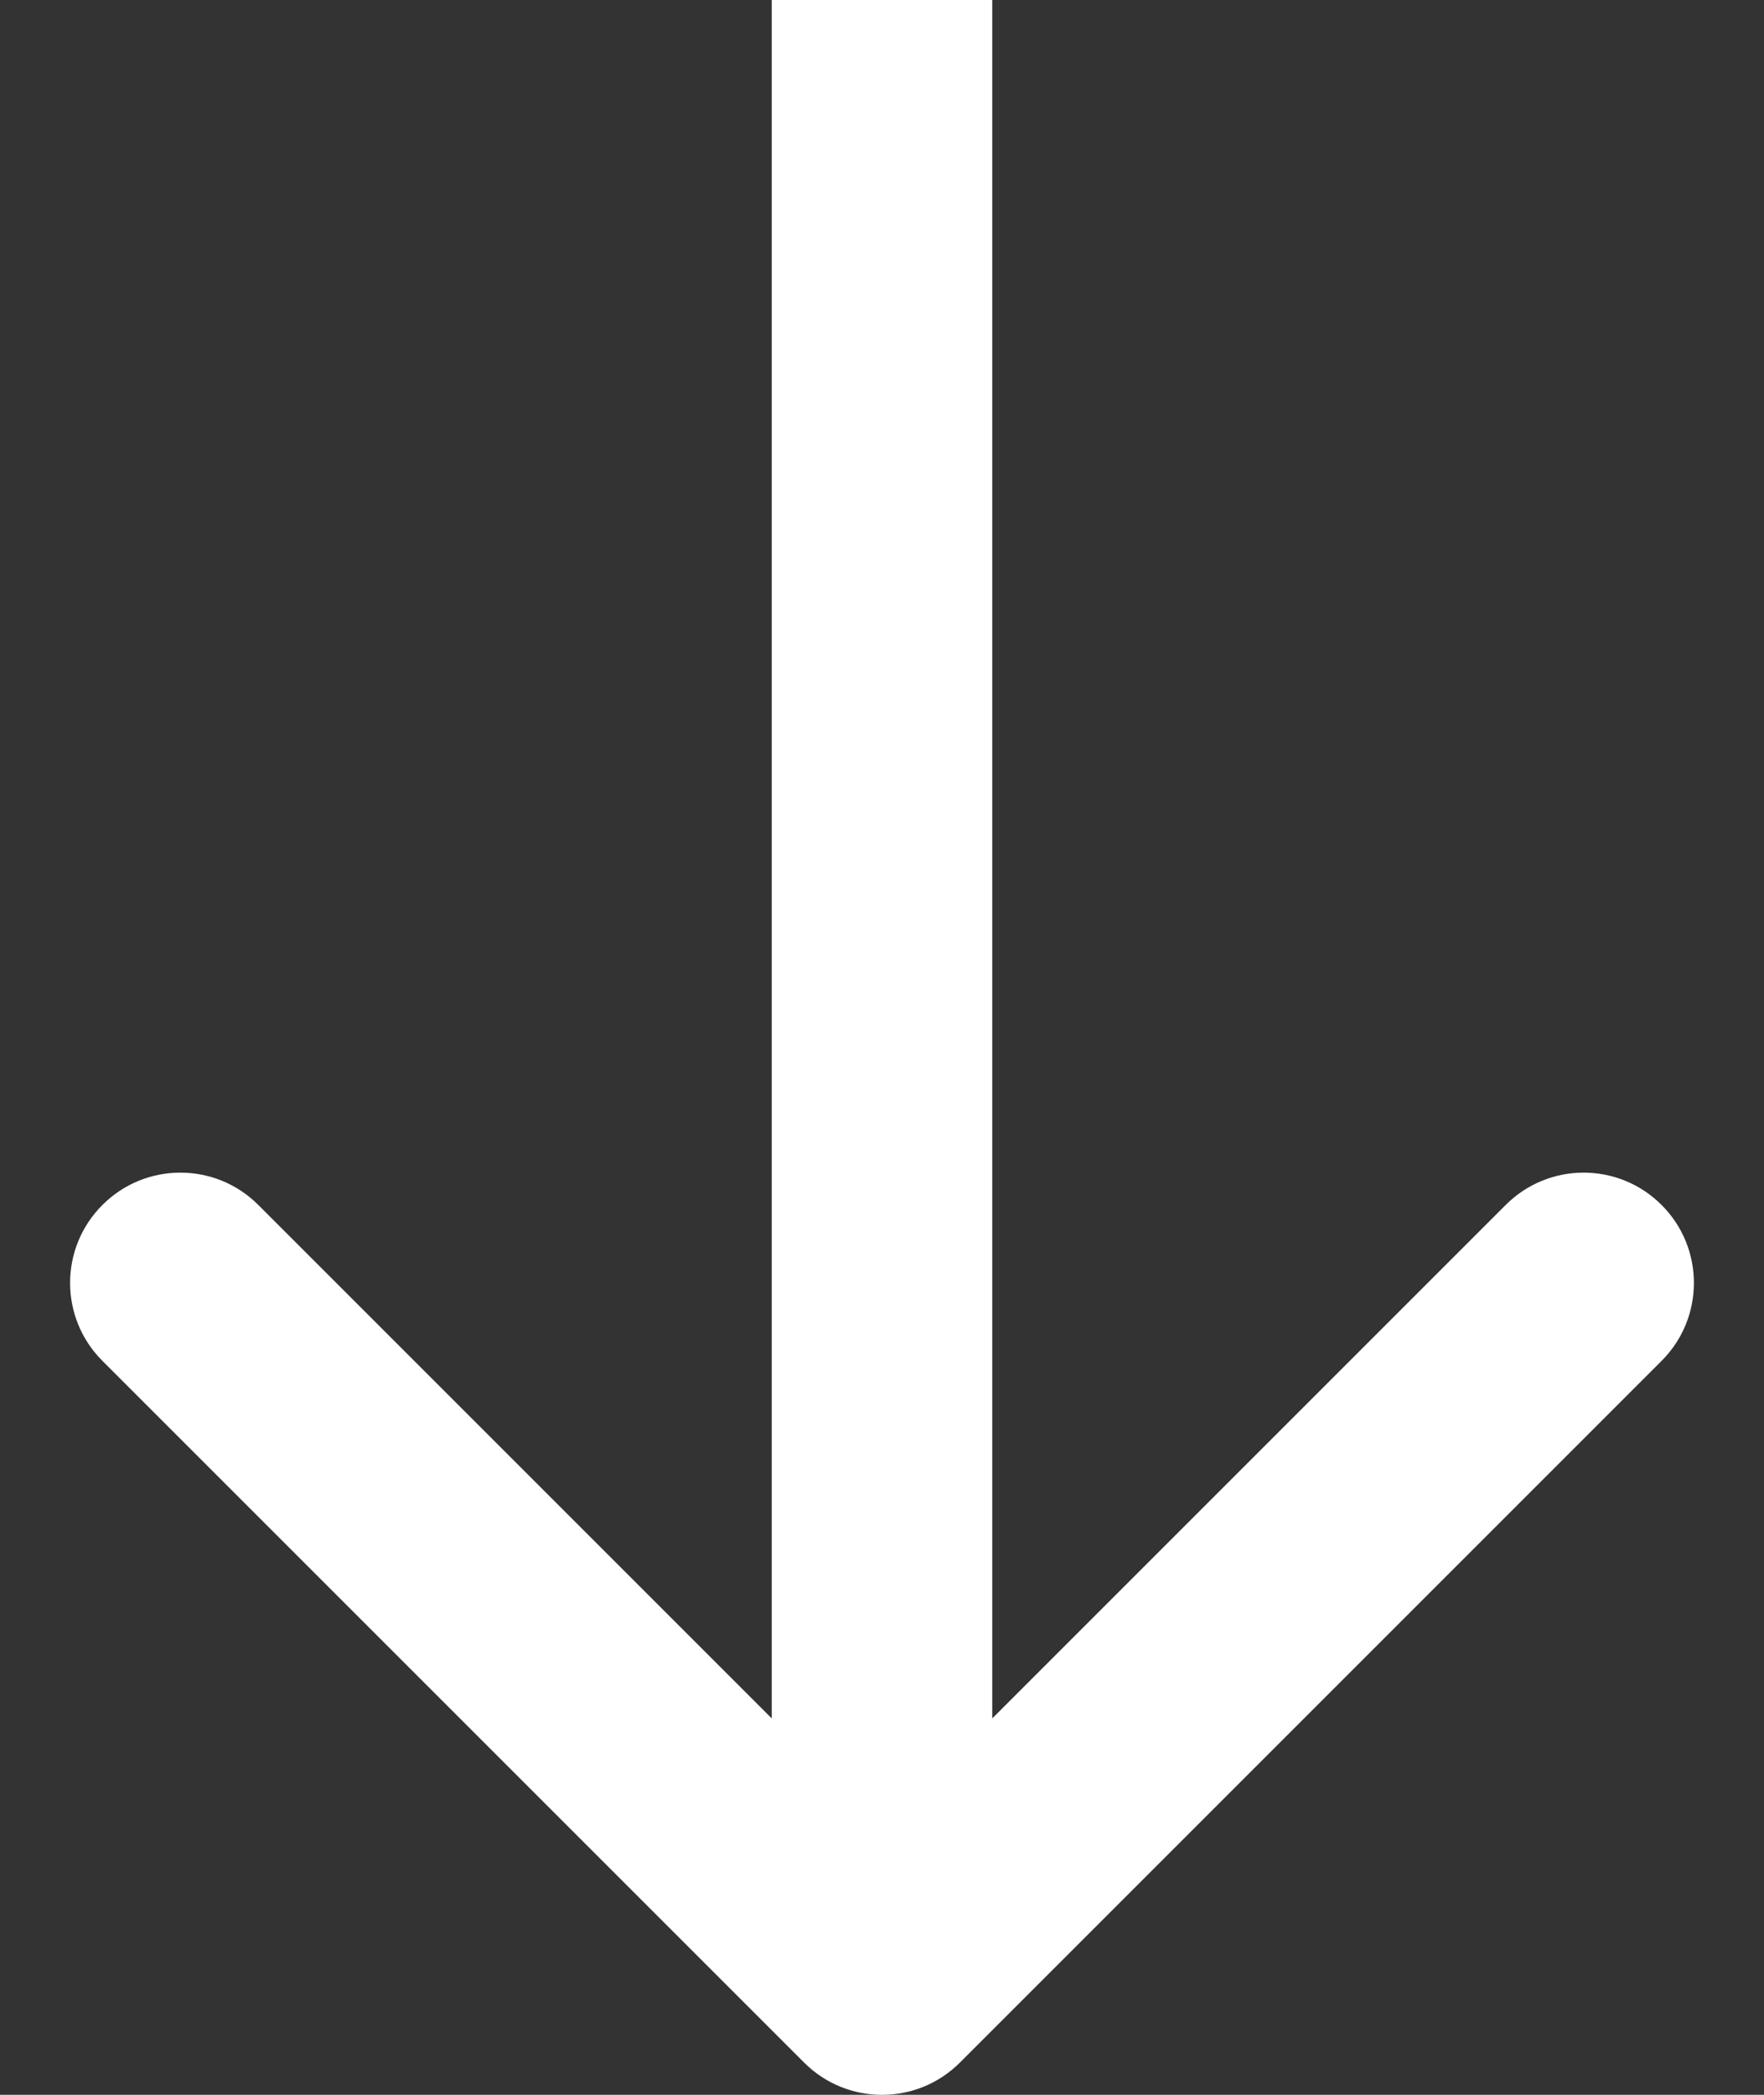 <svg width="16" height="19" viewBox="0 0 16 19" fill="none" xmlns="http://www.w3.org/2000/svg">
<rect x="0" y="0" width="16" height="19" fill="#333333" stroke="none"/>
<path d="M7.293 18.707C7.683 19.098 8.317 19.098 8.707 18.707L15.071 12.343C15.462 11.953 15.462 11.319 15.071 10.929C14.681 10.538 14.047 10.538 13.657 10.929L8 16.586L2.343 10.929C1.953 10.538 1.319 10.538 0.929 10.929C0.538 11.319 0.538 11.953 0.929 12.343L7.293 18.707ZM7 1.01993e-07L7 18L9 18L9 -1.01993e-07L7 1.01993e-07Z" fill="white"/>
</svg>

